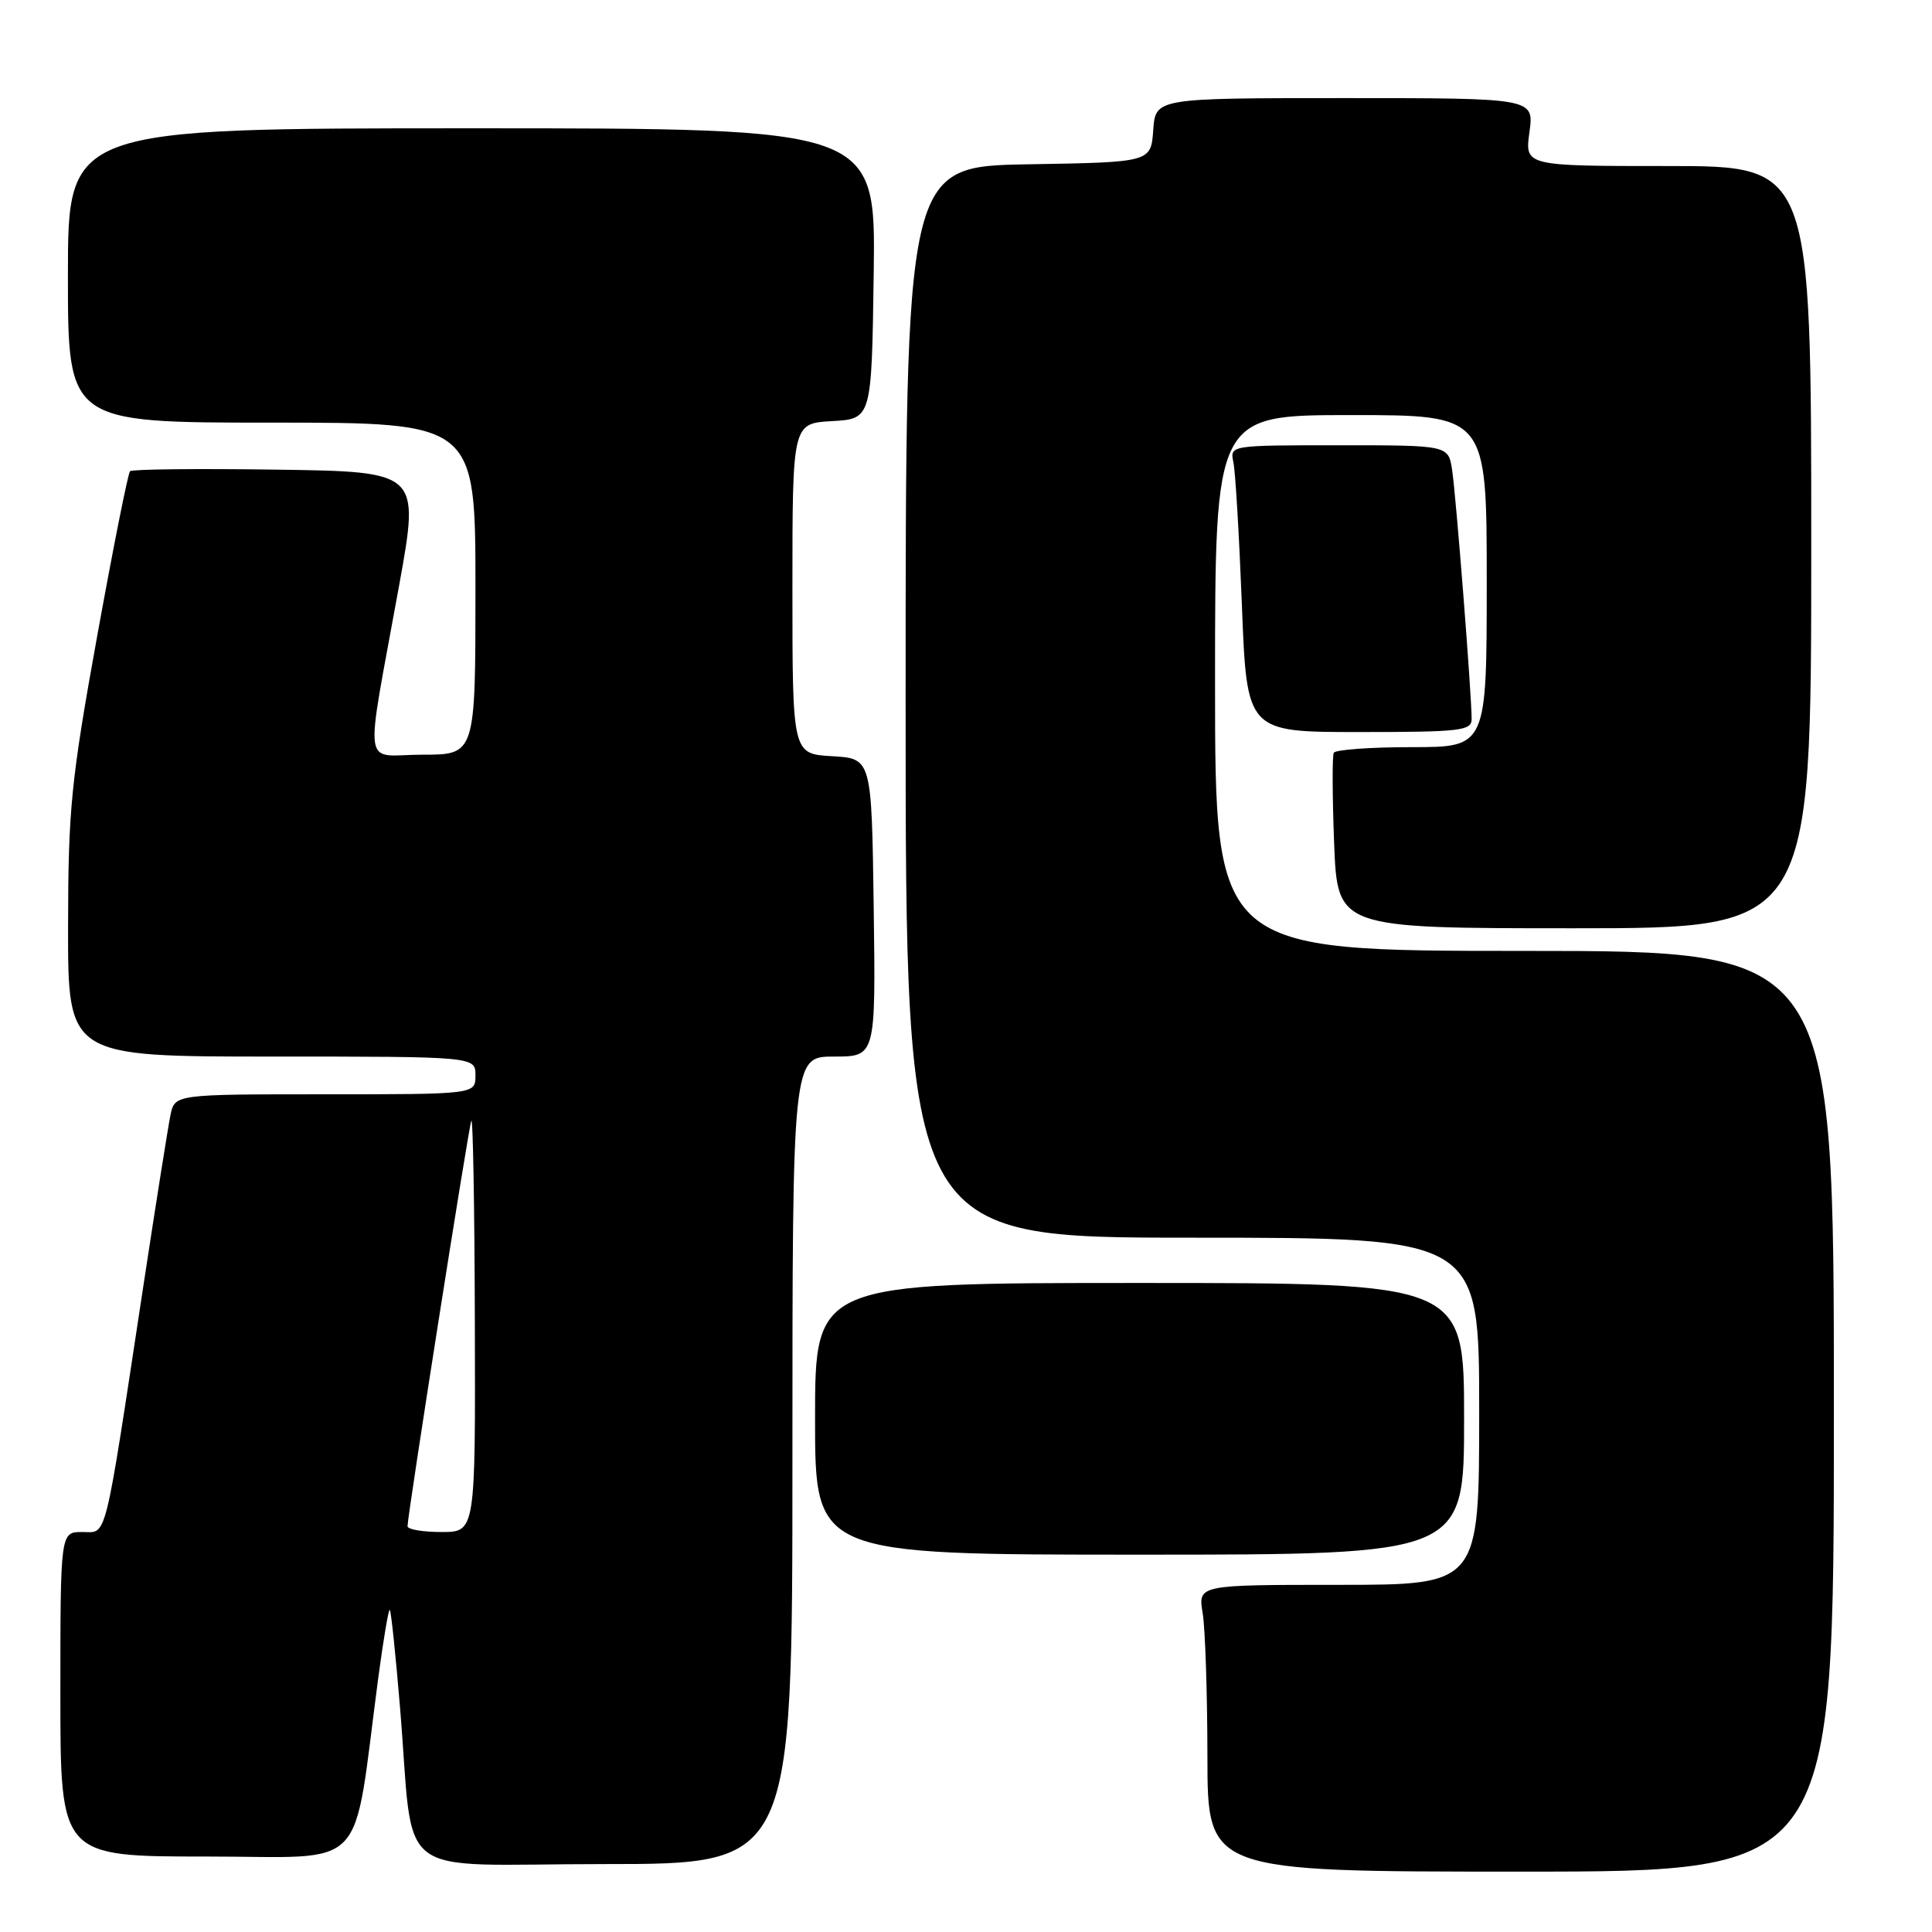 <?xml version="1.0" encoding="UTF-8" standalone="no"?>
<!DOCTYPE svg PUBLIC "-//W3C//DTD SVG 1.1//EN" "http://www.w3.org/Graphics/SVG/1.1/DTD/svg11.dtd" >
<svg xmlns="http://www.w3.org/2000/svg" xmlns:xlink="http://www.w3.org/1999/xlink" version="1.1" viewBox="0 0 256 256">
 <g >
 <path fill="currentColor"
d=" M 243.00 187.00 C 243.00 126.00 243.00 126.00 202.00 126.00 C 161.00 126.00 161.00 126.00 161.00 90.50 C 161.00 55.00 161.00 55.00 179.00 55.00 C 197.00 55.00 197.00 55.00 197.00 77.00 C 197.00 99.00 197.00 99.00 187.06 99.00 C 181.59 99.00 176.94 99.34 176.73 99.75 C 176.52 100.16 176.54 105.56 176.78 111.75 C 177.22 123.00 177.22 123.00 208.61 123.00 C 240.00 123.00 240.00 123.00 240.00 72.50 C 240.00 22.00 240.00 22.00 221.02 22.00 C 202.04 22.00 202.04 22.00 202.66 17.50 C 203.27 13.00 203.27 13.00 178.19 13.00 C 153.11 13.00 153.11 13.00 152.81 17.25 C 152.50 21.50 152.50 21.50 136.25 21.77 C 120.00 22.05 120.00 22.05 120.00 93.02 C 120.00 164.00 120.00 164.00 158.00 164.00 C 196.00 164.00 196.00 164.00 196.00 187.00 C 196.00 210.00 196.00 210.00 177.37 210.00 C 158.74 210.00 158.74 210.00 159.36 213.75 C 159.70 215.81 159.98 224.36 159.99 232.75 C 160.00 248.00 160.00 248.00 201.50 248.00 C 243.00 248.00 243.00 248.00 243.00 187.00 Z  M 105.00 193.50 C 105.00 140.00 105.00 140.00 110.52 140.00 C 116.04 140.00 116.04 140.00 115.77 120.25 C 115.50 100.50 115.50 100.50 110.25 100.20 C 105.00 99.90 105.00 99.90 105.00 78.00 C 105.00 56.10 105.00 56.10 110.25 55.80 C 115.50 55.50 115.50 55.50 115.77 36.25 C 116.04 17.00 116.04 17.00 62.52 17.00 C 9.00 17.00 9.00 17.00 9.00 36.50 C 9.00 56.00 9.00 56.00 36.00 56.00 C 63.00 56.00 63.00 56.00 63.00 78.00 C 63.00 100.00 63.00 100.00 55.99 100.00 C 47.89 100.00 48.29 102.97 52.90 77.50 C 55.61 62.50 55.61 62.50 36.66 62.23 C 26.24 62.08 17.49 62.17 17.23 62.44 C 16.96 62.71 15.01 72.51 12.89 84.21 C 9.41 103.46 9.04 107.15 9.02 122.75 C 9.00 140.00 9.00 140.00 36.00 140.00 C 63.00 140.00 63.00 140.00 63.00 142.50 C 63.00 145.00 63.00 145.00 43.08 145.00 C 23.16 145.00 23.16 145.00 22.59 147.75 C 22.28 149.26 20.65 159.50 18.98 170.50 C 13.72 205.09 14.24 203.00 10.90 203.00 C 8.00 203.00 8.00 203.00 8.00 224.50 C 8.00 246.00 8.00 246.00 27.38 246.00 C 49.12 246.00 46.64 248.59 50.13 222.26 C 50.81 217.18 51.49 213.16 51.65 213.32 C 51.82 213.48 52.42 219.22 52.99 226.06 C 54.97 249.69 51.50 247.00 80.06 247.00 C 105.00 247.00 105.00 247.00 105.00 193.50 Z  M 194.00 188.00 C 194.00 170.00 194.00 170.00 151.00 170.00 C 108.00 170.00 108.00 170.00 108.00 188.00 C 108.00 206.00 108.00 206.00 151.00 206.00 C 194.00 206.00 194.00 206.00 194.00 188.00 Z  M 195.00 95.28 C 195.00 92.07 192.92 65.51 192.41 62.25 C 191.91 59.00 191.91 59.00 177.44 59.00 C 162.96 59.00 162.96 59.00 163.43 61.25 C 163.70 62.49 164.20 71.04 164.56 80.25 C 165.21 97.00 165.21 97.00 180.11 97.00 C 193.51 97.00 195.00 96.83 195.00 95.28 Z  M 54.00 202.23 C 54.00 200.77 62.07 149.49 62.45 148.50 C 62.67 147.95 62.88 159.99 62.92 175.25 C 63.00 203.00 63.00 203.00 58.50 203.00 C 56.02 203.00 54.00 202.66 54.00 202.23 Z "/>
</g>
</svg>